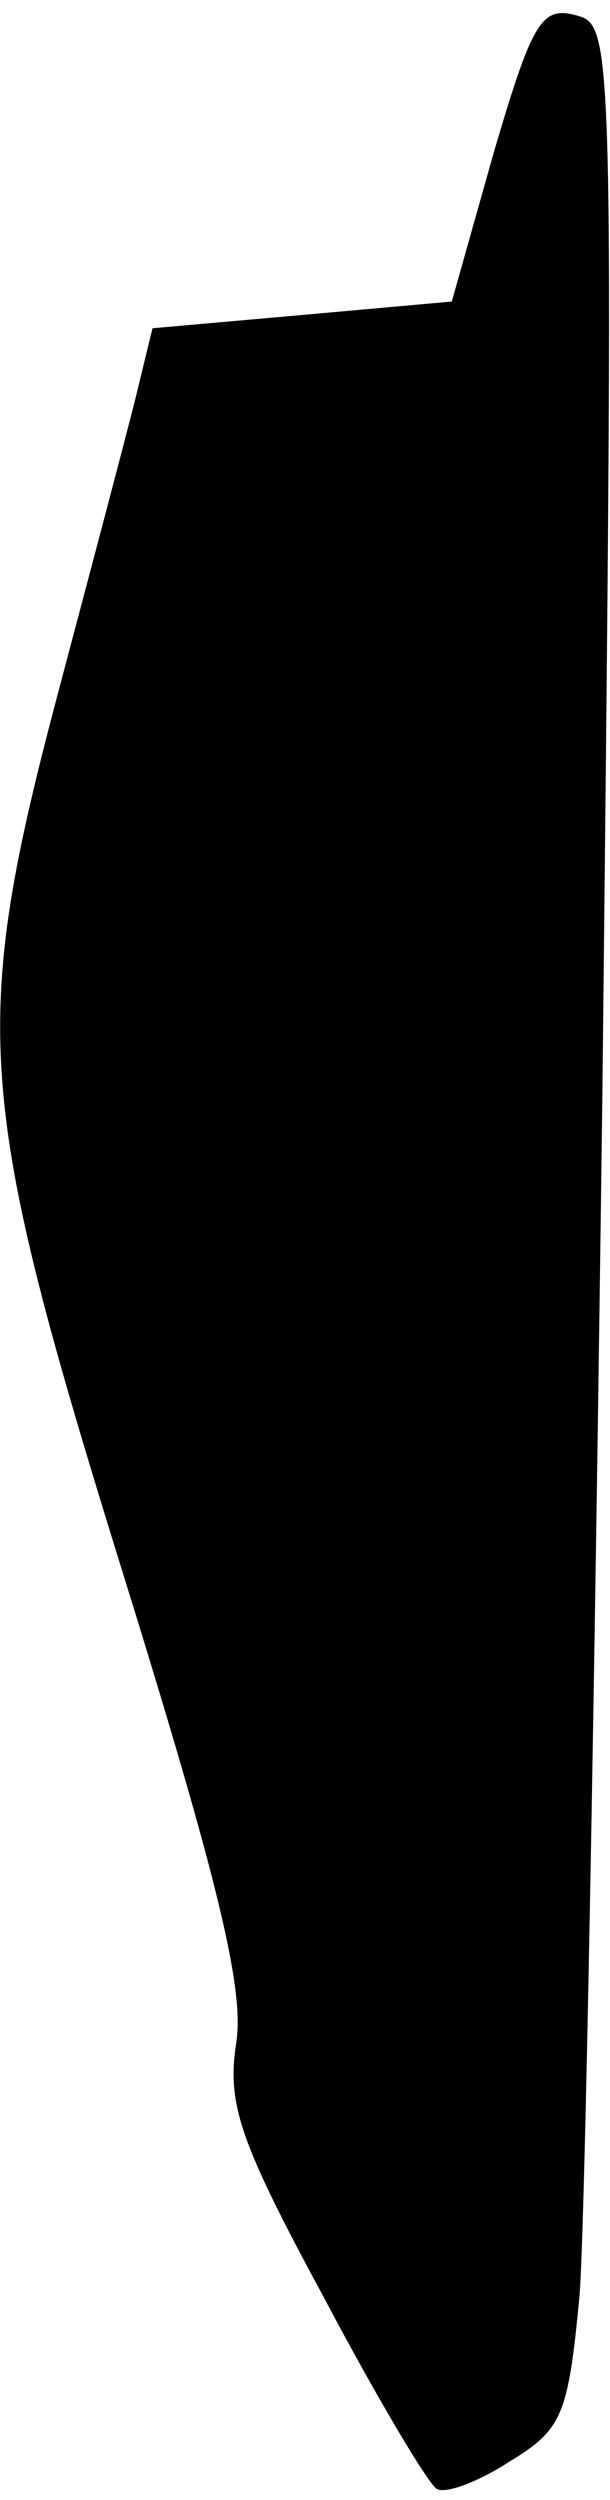 <?xml version="1.0" standalone="no"?>
<!DOCTYPE svg PUBLIC "-//W3C//DTD SVG 20010904//EN"
 "http://www.w3.org/TR/2001/REC-SVG-20010904/DTD/svg10.dtd">
<svg version="1.0" xmlns="http://www.w3.org/2000/svg"
 width="32pt" height="131pt" viewBox="0 0 32 131"
 preserveAspectRatio="xMidYMid meet">
<g transform="translate(0,131) scale(0.1,-0.1)"
fill="#000000" stroke="none">
<path fill="#000000" stroke="none" d="M259 1230 l-22 -78 -78 -7 -79 -7 -9
-37 c-5 -20 -23 -88 -40 -152 -47 -177 -44 -214 34 -465 50 -161 63 -216 59
-244 -5 -32 1 -51 46 -134 28 -53 55 -98 59 -100 4 -3 21 3 38 14 28 17 31 24
37 87 3 37 8 320 12 629 6 558 6 561 -14 566 -18 5 -23 -4 -43 -72z"/>
</g>
</svg>
